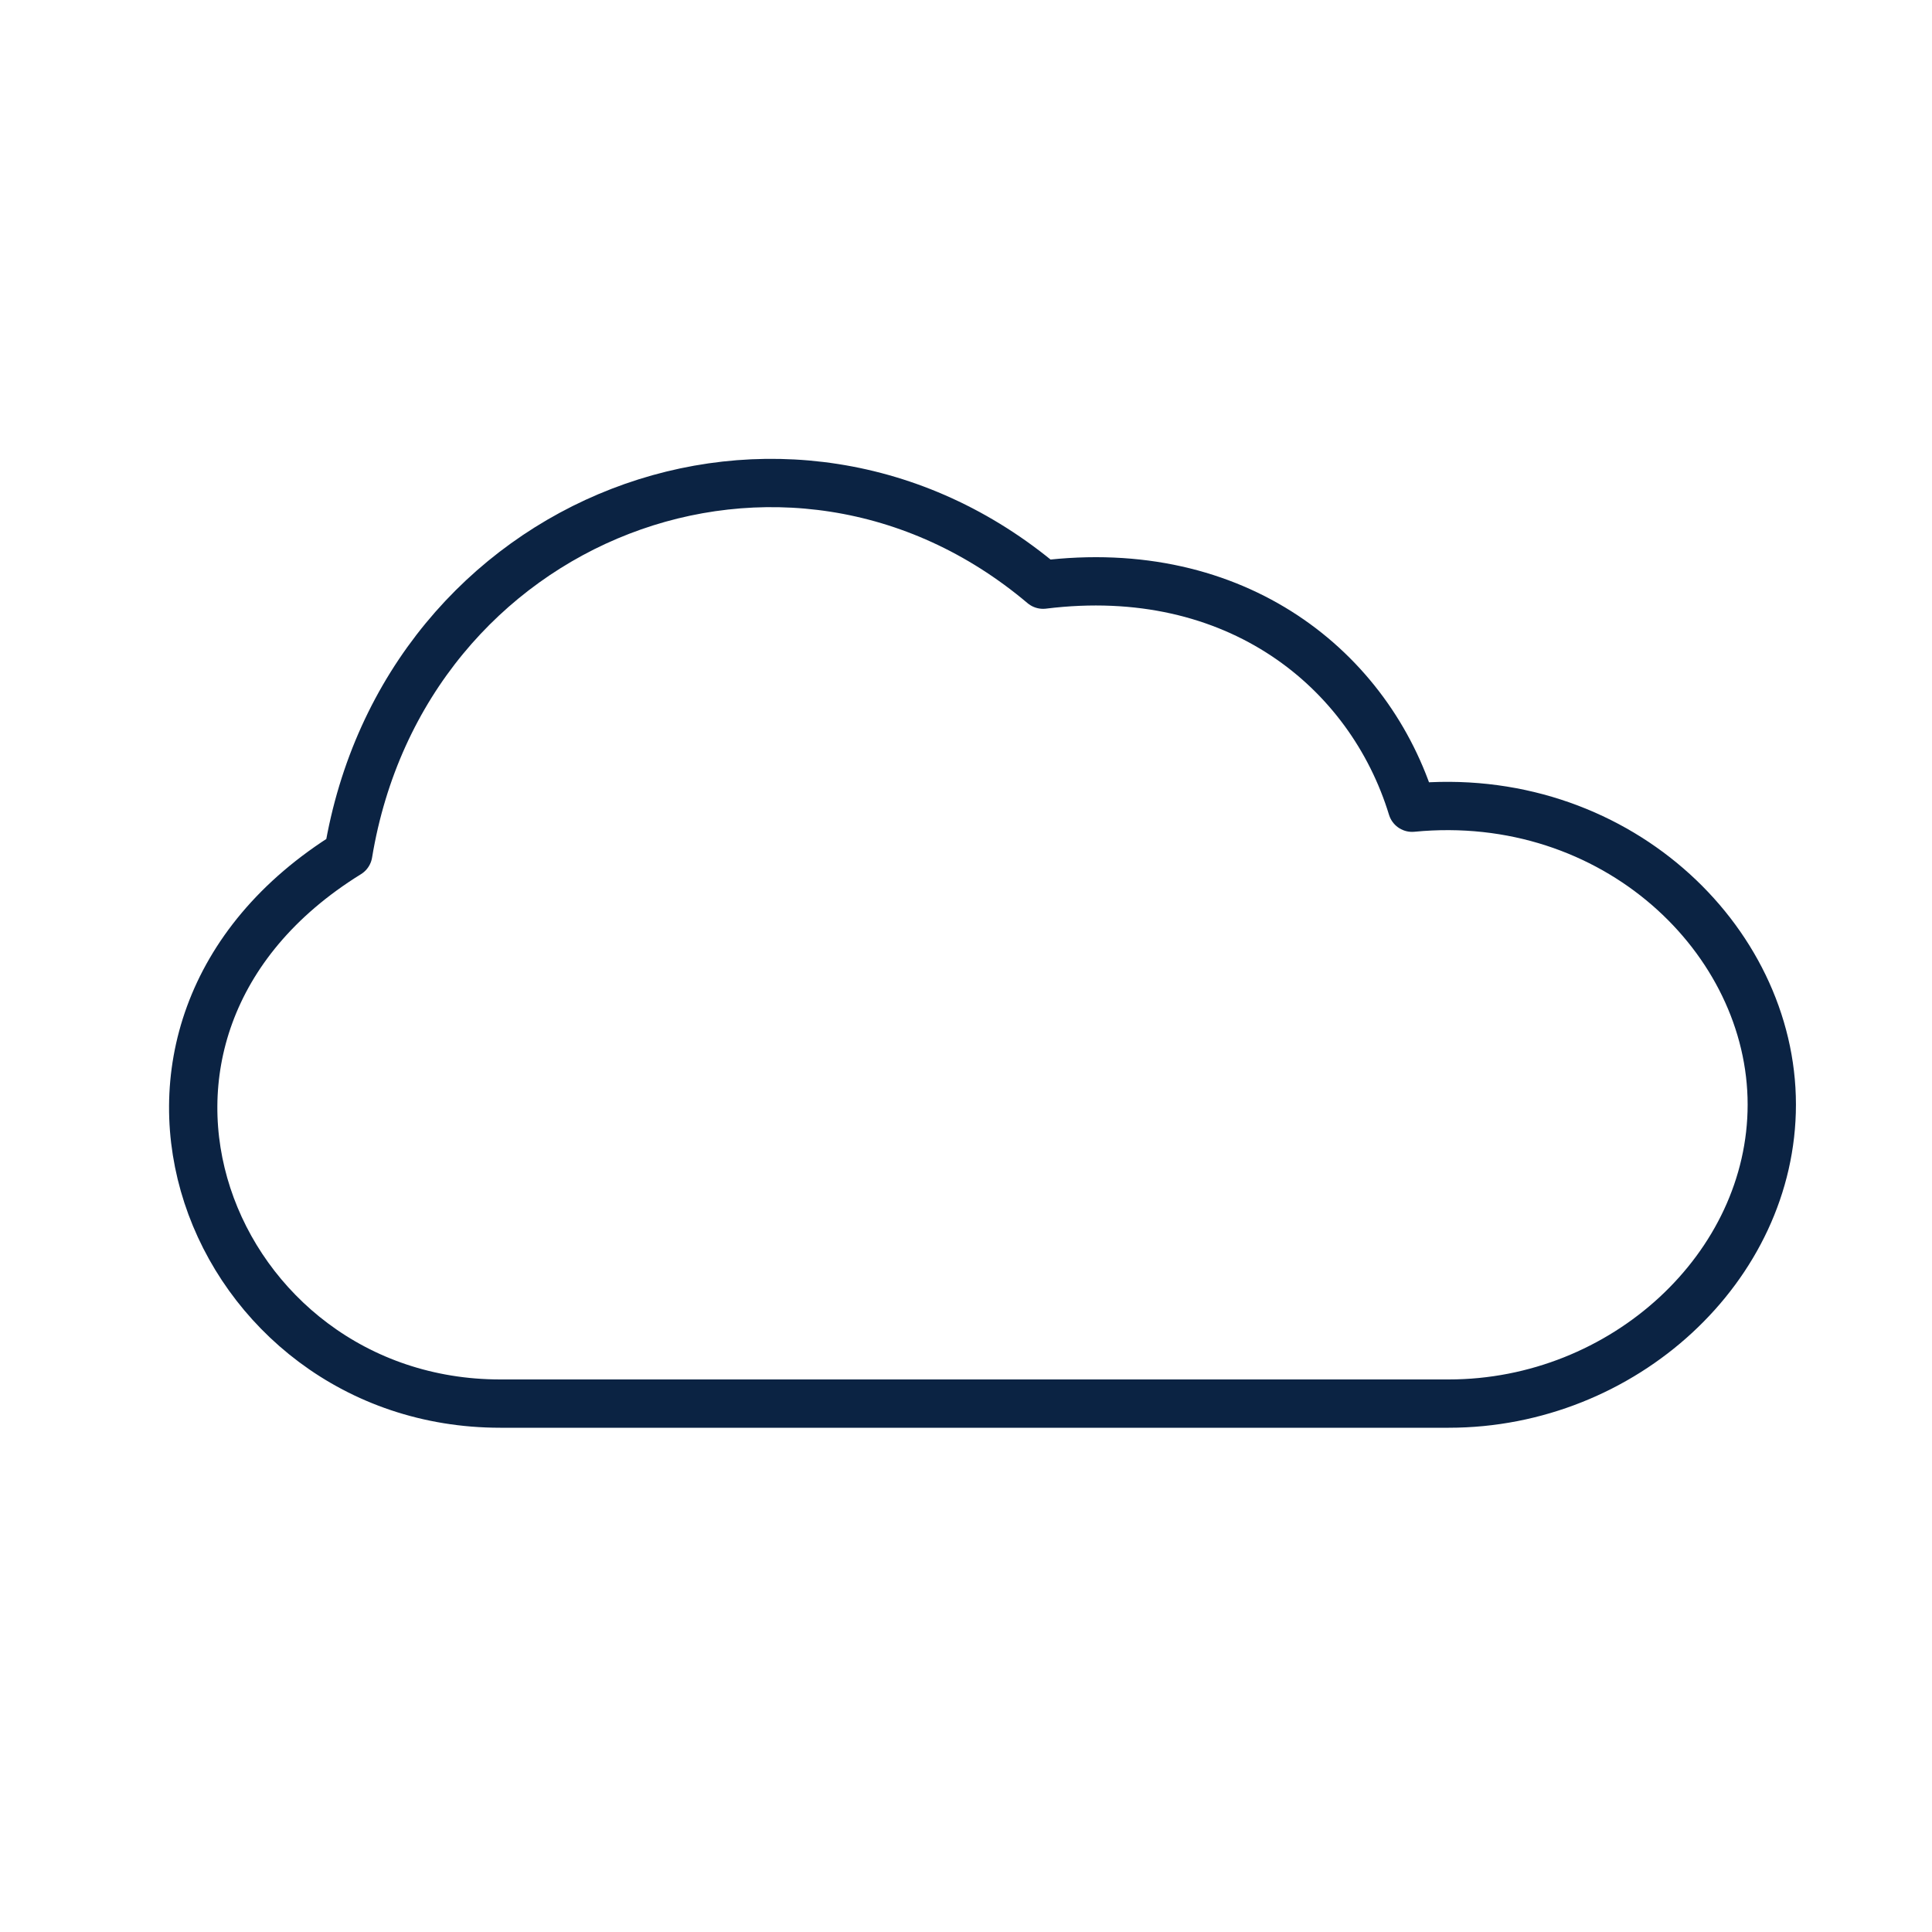 <svg width="40" height="40" viewBox="0 0 40 40" fill="none" xmlns="http://www.w3.org/2000/svg">
<path d="M29.236 16.723C28.364 13.871 25.603 11.607 21.596 12.105C16.288 7.623 8.365 10.679 7.21 17.674C1.246 21.363 4.347 29.06 10.357 29.06H29.994C33.616 29.06 36.683 26.23 36.683 22.869C36.683 19.439 33.412 16.316 29.236 16.723Z" stroke="#0B2343" stroke-miterlimit="10" stroke-linecap="round" stroke-linejoin="round"/>
</svg>
